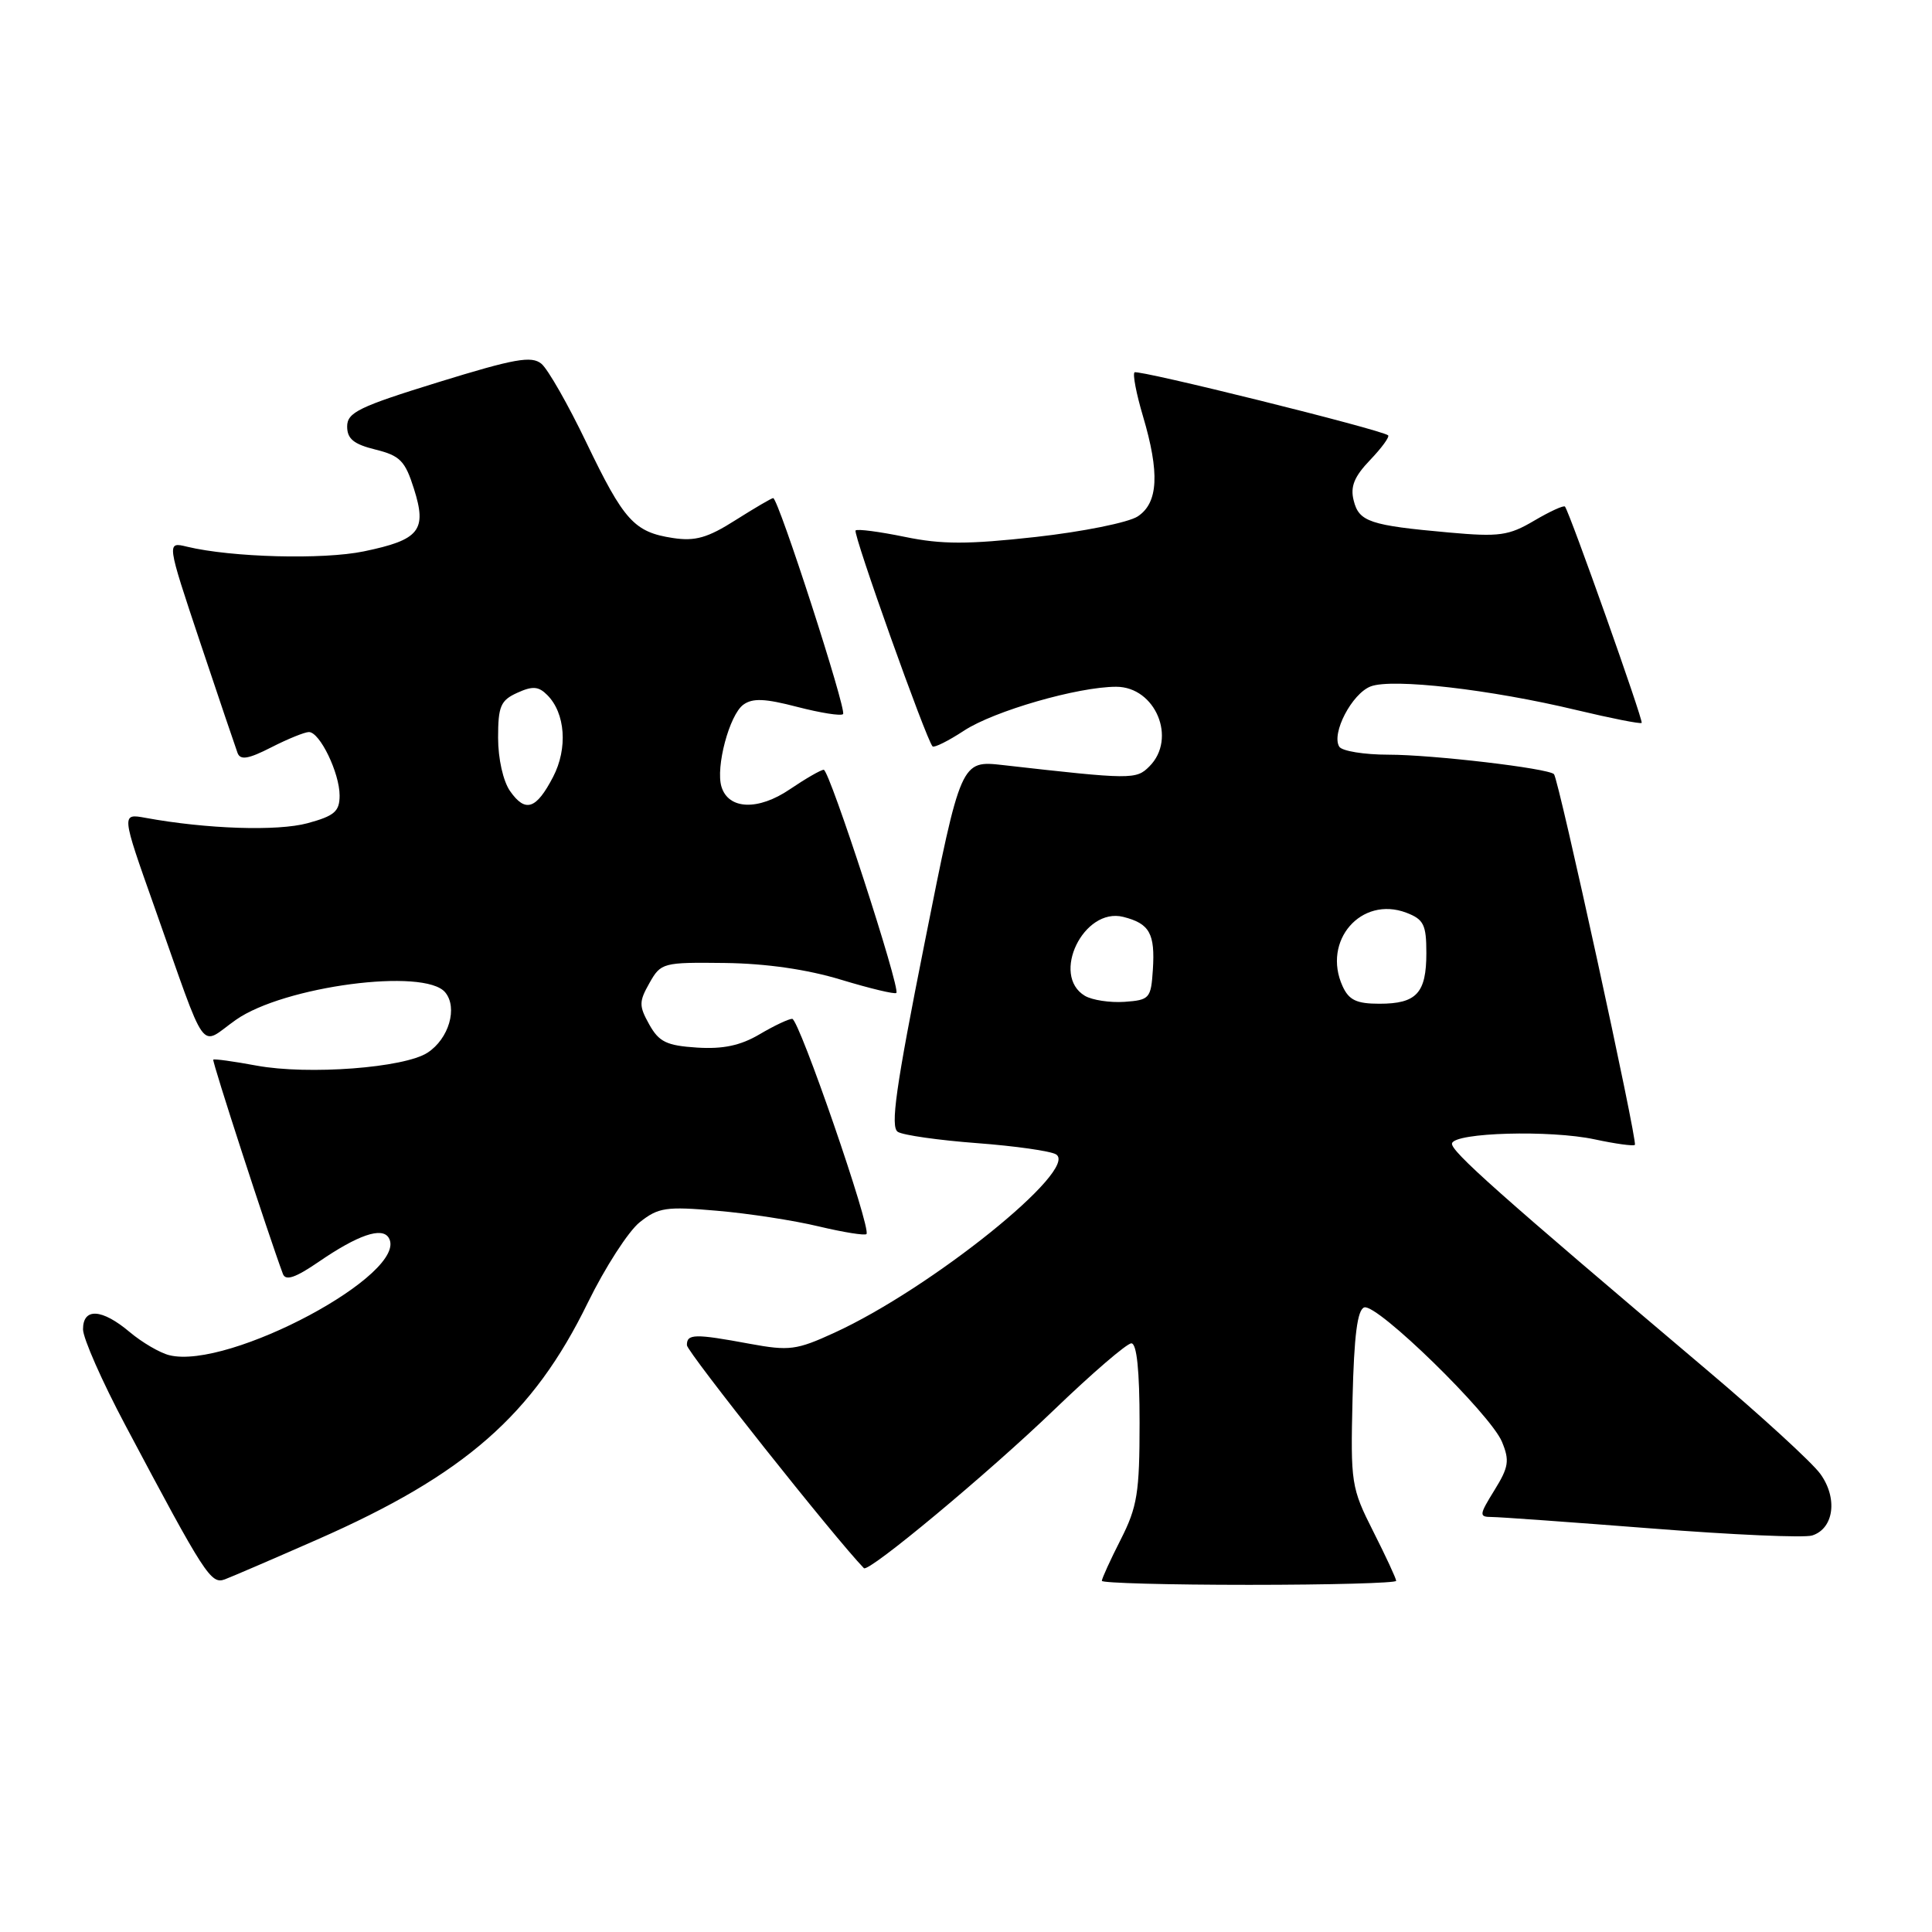 <?xml version="1.0" encoding="UTF-8" standalone="no"?>
<!DOCTYPE svg PUBLIC "-//W3C//DTD SVG 1.1//EN" "http://www.w3.org/Graphics/SVG/1.1/DTD/svg11.dtd" >
<svg xmlns="http://www.w3.org/2000/svg" xmlns:xlink="http://www.w3.org/1999/xlink" version="1.1" viewBox="0 0 256 256">
 <g >
 <path fill="currentColor"
d=" M 42.08 203.98 C 61.59 195.40 70.62 187.50 77.88 172.63 C 80.17 167.95 83.27 163.14 84.77 161.95 C 87.22 160.00 88.26 159.84 95.00 160.43 C 99.12 160.78 105.18 161.71 108.46 162.50 C 111.74 163.28 114.59 163.74 114.81 163.52 C 115.49 162.84 105.88 135.00 104.97 135.00 C 104.50 135.00 102.54 135.93 100.63 137.06 C 98.11 138.54 95.81 139.03 92.35 138.81 C 88.33 138.55 87.32 138.06 86.03 135.75 C 84.65 133.28 84.66 132.72 86.06 130.25 C 87.57 127.57 87.84 127.50 96.06 127.60 C 101.52 127.67 106.95 128.45 111.45 129.82 C 115.28 130.98 118.57 131.77 118.77 131.57 C 119.34 130.99 109.91 102.00 109.15 102.00 C 108.77 102.00 106.75 103.17 104.65 104.59 C 100.47 107.43 96.53 107.29 95.60 104.25 C 94.80 101.66 96.65 94.73 98.49 93.38 C 99.72 92.48 101.36 92.55 105.65 93.67 C 108.71 94.46 111.44 94.90 111.71 94.62 C 112.22 94.11 103.13 66.00 102.45 66.00 C 102.24 66.00 99.99 67.32 97.46 68.92 C 93.77 71.27 92.11 71.74 89.17 71.29 C 84.03 70.51 82.67 69.00 77.69 58.63 C 75.28 53.61 72.60 48.91 71.74 48.20 C 70.43 47.12 68.19 47.52 58.09 50.64 C 47.57 53.89 46.00 54.65 46.00 56.51 C 46.00 58.15 46.87 58.86 49.75 59.57 C 53.01 60.38 53.68 61.06 54.85 64.77 C 56.60 70.28 55.60 71.53 48.21 73.06 C 42.80 74.18 30.67 73.86 24.78 72.44 C 22.07 71.78 22.07 71.78 26.53 85.14 C 28.99 92.49 31.22 99.08 31.48 99.78 C 31.85 100.75 32.91 100.58 35.94 99.03 C 38.13 97.91 40.38 97.00 40.93 97.00 C 42.38 97.00 45.00 102.43 45.00 105.41 C 45.00 107.52 44.32 108.11 40.75 109.08 C 36.76 110.16 27.37 109.85 19.29 108.37 C 16.07 107.78 16.07 107.78 20.45 120.14 C 27.64 140.45 26.31 138.61 31.25 135.14 C 37.60 130.67 56.27 128.21 58.99 131.49 C 60.68 133.52 59.48 137.64 56.66 139.48 C 53.59 141.50 40.84 142.46 34.00 141.20 C 30.98 140.64 28.39 140.28 28.26 140.41 C 28.07 140.60 35.56 163.63 37.49 168.81 C 37.85 169.75 39.15 169.31 42.24 167.19 C 47.42 163.64 50.60 162.55 51.50 164.00 C 54.38 168.66 30.31 181.55 22.43 179.57 C 21.18 179.26 18.82 177.88 17.18 176.50 C 13.50 173.40 11.00 173.25 11.00 176.14 C 11.00 177.32 13.53 183.06 16.63 188.89 C 27.18 208.77 27.95 209.96 29.80 209.27 C 30.73 208.92 36.26 206.54 42.08 203.98 Z  M 185.00 209.47 C 185.00 209.18 183.64 206.24 181.97 202.94 C 179.04 197.14 178.95 196.53 179.22 185.30 C 179.42 176.98 179.86 173.54 180.77 173.24 C 182.45 172.68 197.50 187.37 199.02 191.05 C 200.05 193.53 199.91 194.41 198.02 197.46 C 195.98 200.76 195.96 201.00 197.67 201.01 C 198.68 201.01 208.22 201.70 218.88 202.53 C 229.53 203.37 239.09 203.79 240.12 203.46 C 243.01 202.54 243.54 198.51 241.19 195.28 C 240.08 193.76 233.31 187.56 226.15 181.51 C 198.63 158.23 192.15 152.47 192.40 151.50 C 192.77 150.06 205.42 149.71 211.30 150.97 C 214.05 151.56 216.44 151.89 216.63 151.70 C 217.02 151.31 206.52 103.18 205.91 102.58 C 205.13 101.80 189.81 100.00 183.99 100.00 C 180.76 100.00 177.82 99.52 177.46 98.94 C 176.38 97.19 179.14 91.90 181.63 90.95 C 184.50 89.86 197.48 91.35 208.87 94.08 C 213.48 95.18 217.37 95.95 217.53 95.79 C 217.79 95.53 208.03 68.00 207.37 67.13 C 207.21 66.92 205.38 67.76 203.29 68.99 C 199.92 70.98 198.67 71.16 192.00 70.56 C 181.51 69.62 180.07 69.14 179.37 66.32 C 178.90 64.48 179.44 63.15 181.55 60.95 C 183.09 59.34 184.16 57.87 183.93 57.68 C 182.95 56.91 150.75 48.92 150.33 49.34 C 150.07 49.59 150.57 52.18 151.43 55.08 C 153.69 62.67 153.48 66.64 150.75 68.43 C 149.51 69.24 143.44 70.46 137.25 71.15 C 128.22 72.15 124.80 72.15 119.90 71.14 C 116.54 70.45 113.60 70.06 113.37 70.29 C 112.98 70.68 122.74 98.05 123.57 98.90 C 123.78 99.11 125.66 98.18 127.73 96.82 C 131.70 94.21 142.83 91.00 147.90 91.00 C 153.11 91.00 155.98 97.88 152.30 101.55 C 150.55 103.31 149.95 103.31 132.92 101.38 C 127.33 100.75 127.33 100.75 122.51 124.97 C 118.69 144.14 117.95 149.35 118.97 149.98 C 119.68 150.42 124.40 151.09 129.45 151.47 C 134.51 151.85 139.22 152.52 139.93 152.96 C 143.06 154.89 123.39 170.73 110.53 176.61 C 105.54 178.90 104.58 179.02 99.35 178.06 C 92.03 176.70 90.99 176.73 91.02 178.25 C 91.04 179.14 110.69 203.90 114.47 207.79 C 115.08 208.42 130.93 195.22 139.66 186.82 C 144.70 181.97 149.31 178.00 149.91 178.00 C 150.63 178.00 151.00 181.60 151.00 188.53 C 151.00 197.79 150.70 199.67 148.50 204.00 C 147.12 206.71 146.00 209.17 146.00 209.47 C 146.00 209.76 154.78 210.00 165.50 210.00 C 176.22 210.00 185.00 209.76 185.00 209.47 Z  M 67.59 104.83 C 66.67 103.52 66.00 100.53 66.00 97.76 C 66.00 93.59 66.33 92.80 68.54 91.80 C 70.56 90.88 71.36 90.93 72.51 92.09 C 74.92 94.49 75.25 99.17 73.29 102.94 C 71.05 107.25 69.62 107.72 67.59 104.83 Z  M 143.75 131.95 C 139.20 129.23 143.59 120.18 148.83 121.49 C 152.33 122.37 153.07 123.70 152.76 128.50 C 152.51 132.30 152.33 132.51 149.00 132.75 C 147.07 132.88 144.71 132.52 143.75 131.95 Z  M 177.90 130.68 C 175.16 124.67 180.36 118.67 186.35 120.94 C 188.65 121.82 189.00 122.52 189.00 126.28 C 189.00 131.60 187.70 133.00 182.78 133.00 C 179.75 133.00 178.74 132.52 177.90 130.68 Z "/>
</g>
</svg>